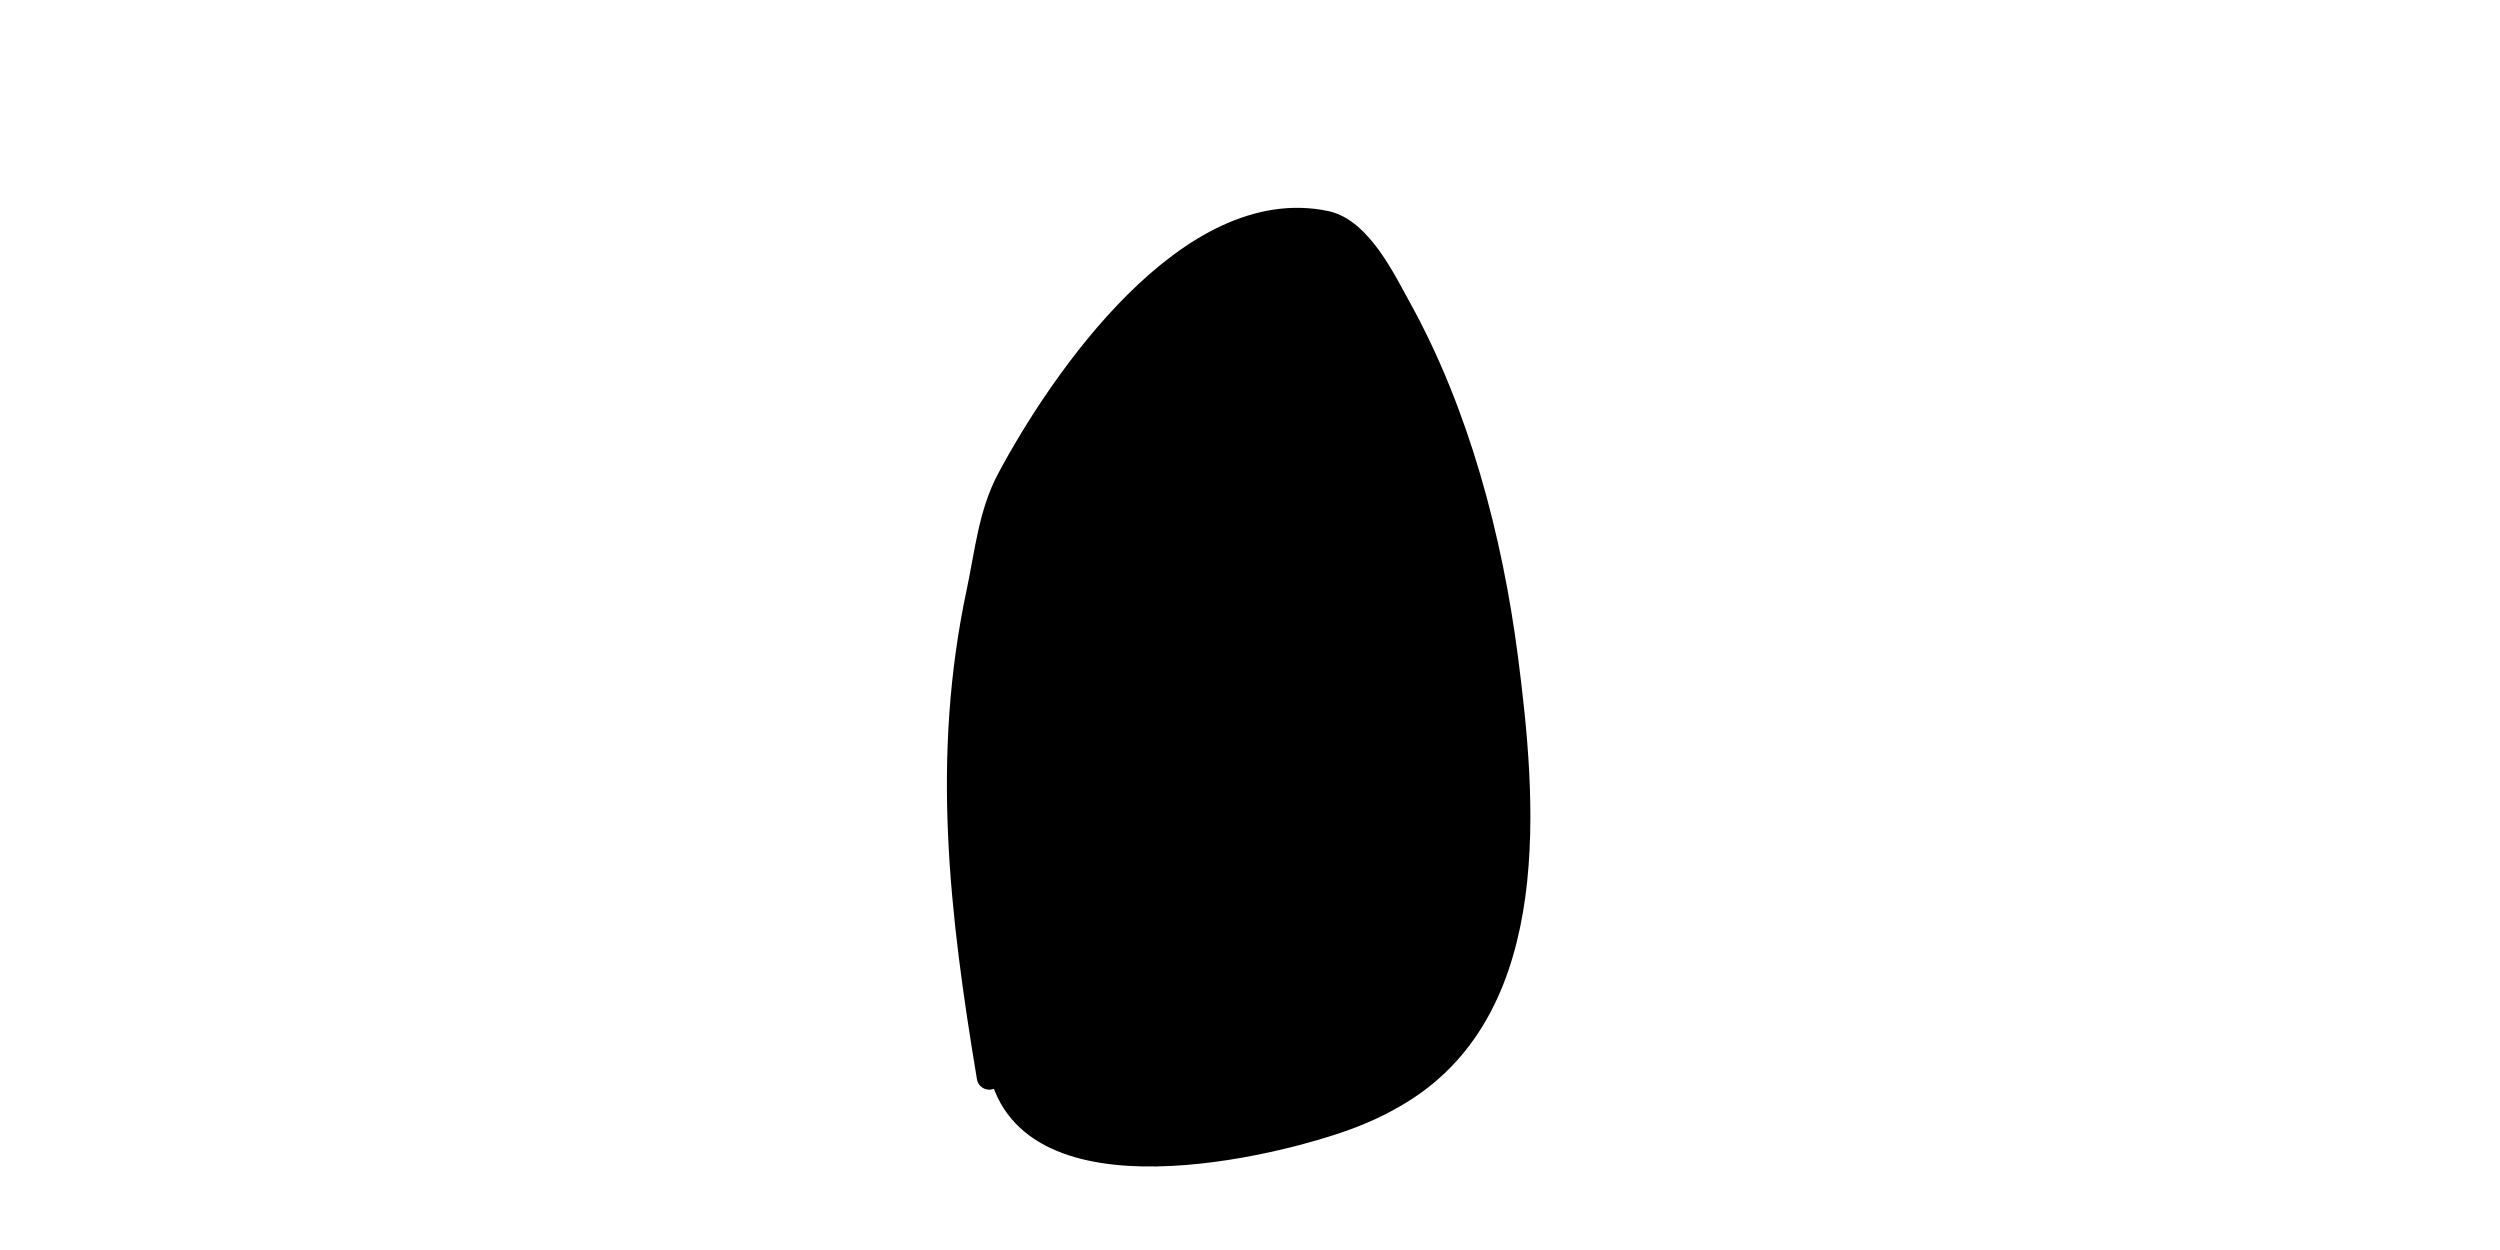 <?xml version="1.0" standalone="no"?>
<!DOCTYPE svg PUBLIC "-//W3C//DTD SVG 1.1//EN" "http://www.w3.org/Graphics/SVG/1.1/DTD/svg11.dtd">
<svg width="100%" height="100%" viewBox="0 0 200 100" version="1.1" xmlns="http://www.w3.org/2000/svg" xmlns:xlink="http://www.w3.org/1999/xlink" xml:space="preserve" style="fill-rule:evenodd;clip-rule:evenodd;stroke-linecap:round;stroke-linejoin:round;stroke-miterlimit:1.414;">
    <path d="M79.141,86.174C76.934,72.882 75.491,60.61 78.326,47.32C78.965,44.324 79.26,41.12 80.736,38.354C85.025,30.318 95.248,15.573 106.059,17.865C108.776,18.44 110.711,22.509 111.872,24.6C116.578,33.077 119.218,43.136 120.453,52.72C121.899,63.941 123.353,80.303 112.095,87.281C110.393,88.336 108.698,89.089 106.81,89.717C98.751,92.4 79.891,95.954 79.891,83.388" style="fill:black;stroke-width:2px;stroke:black;"/>
</svg>
